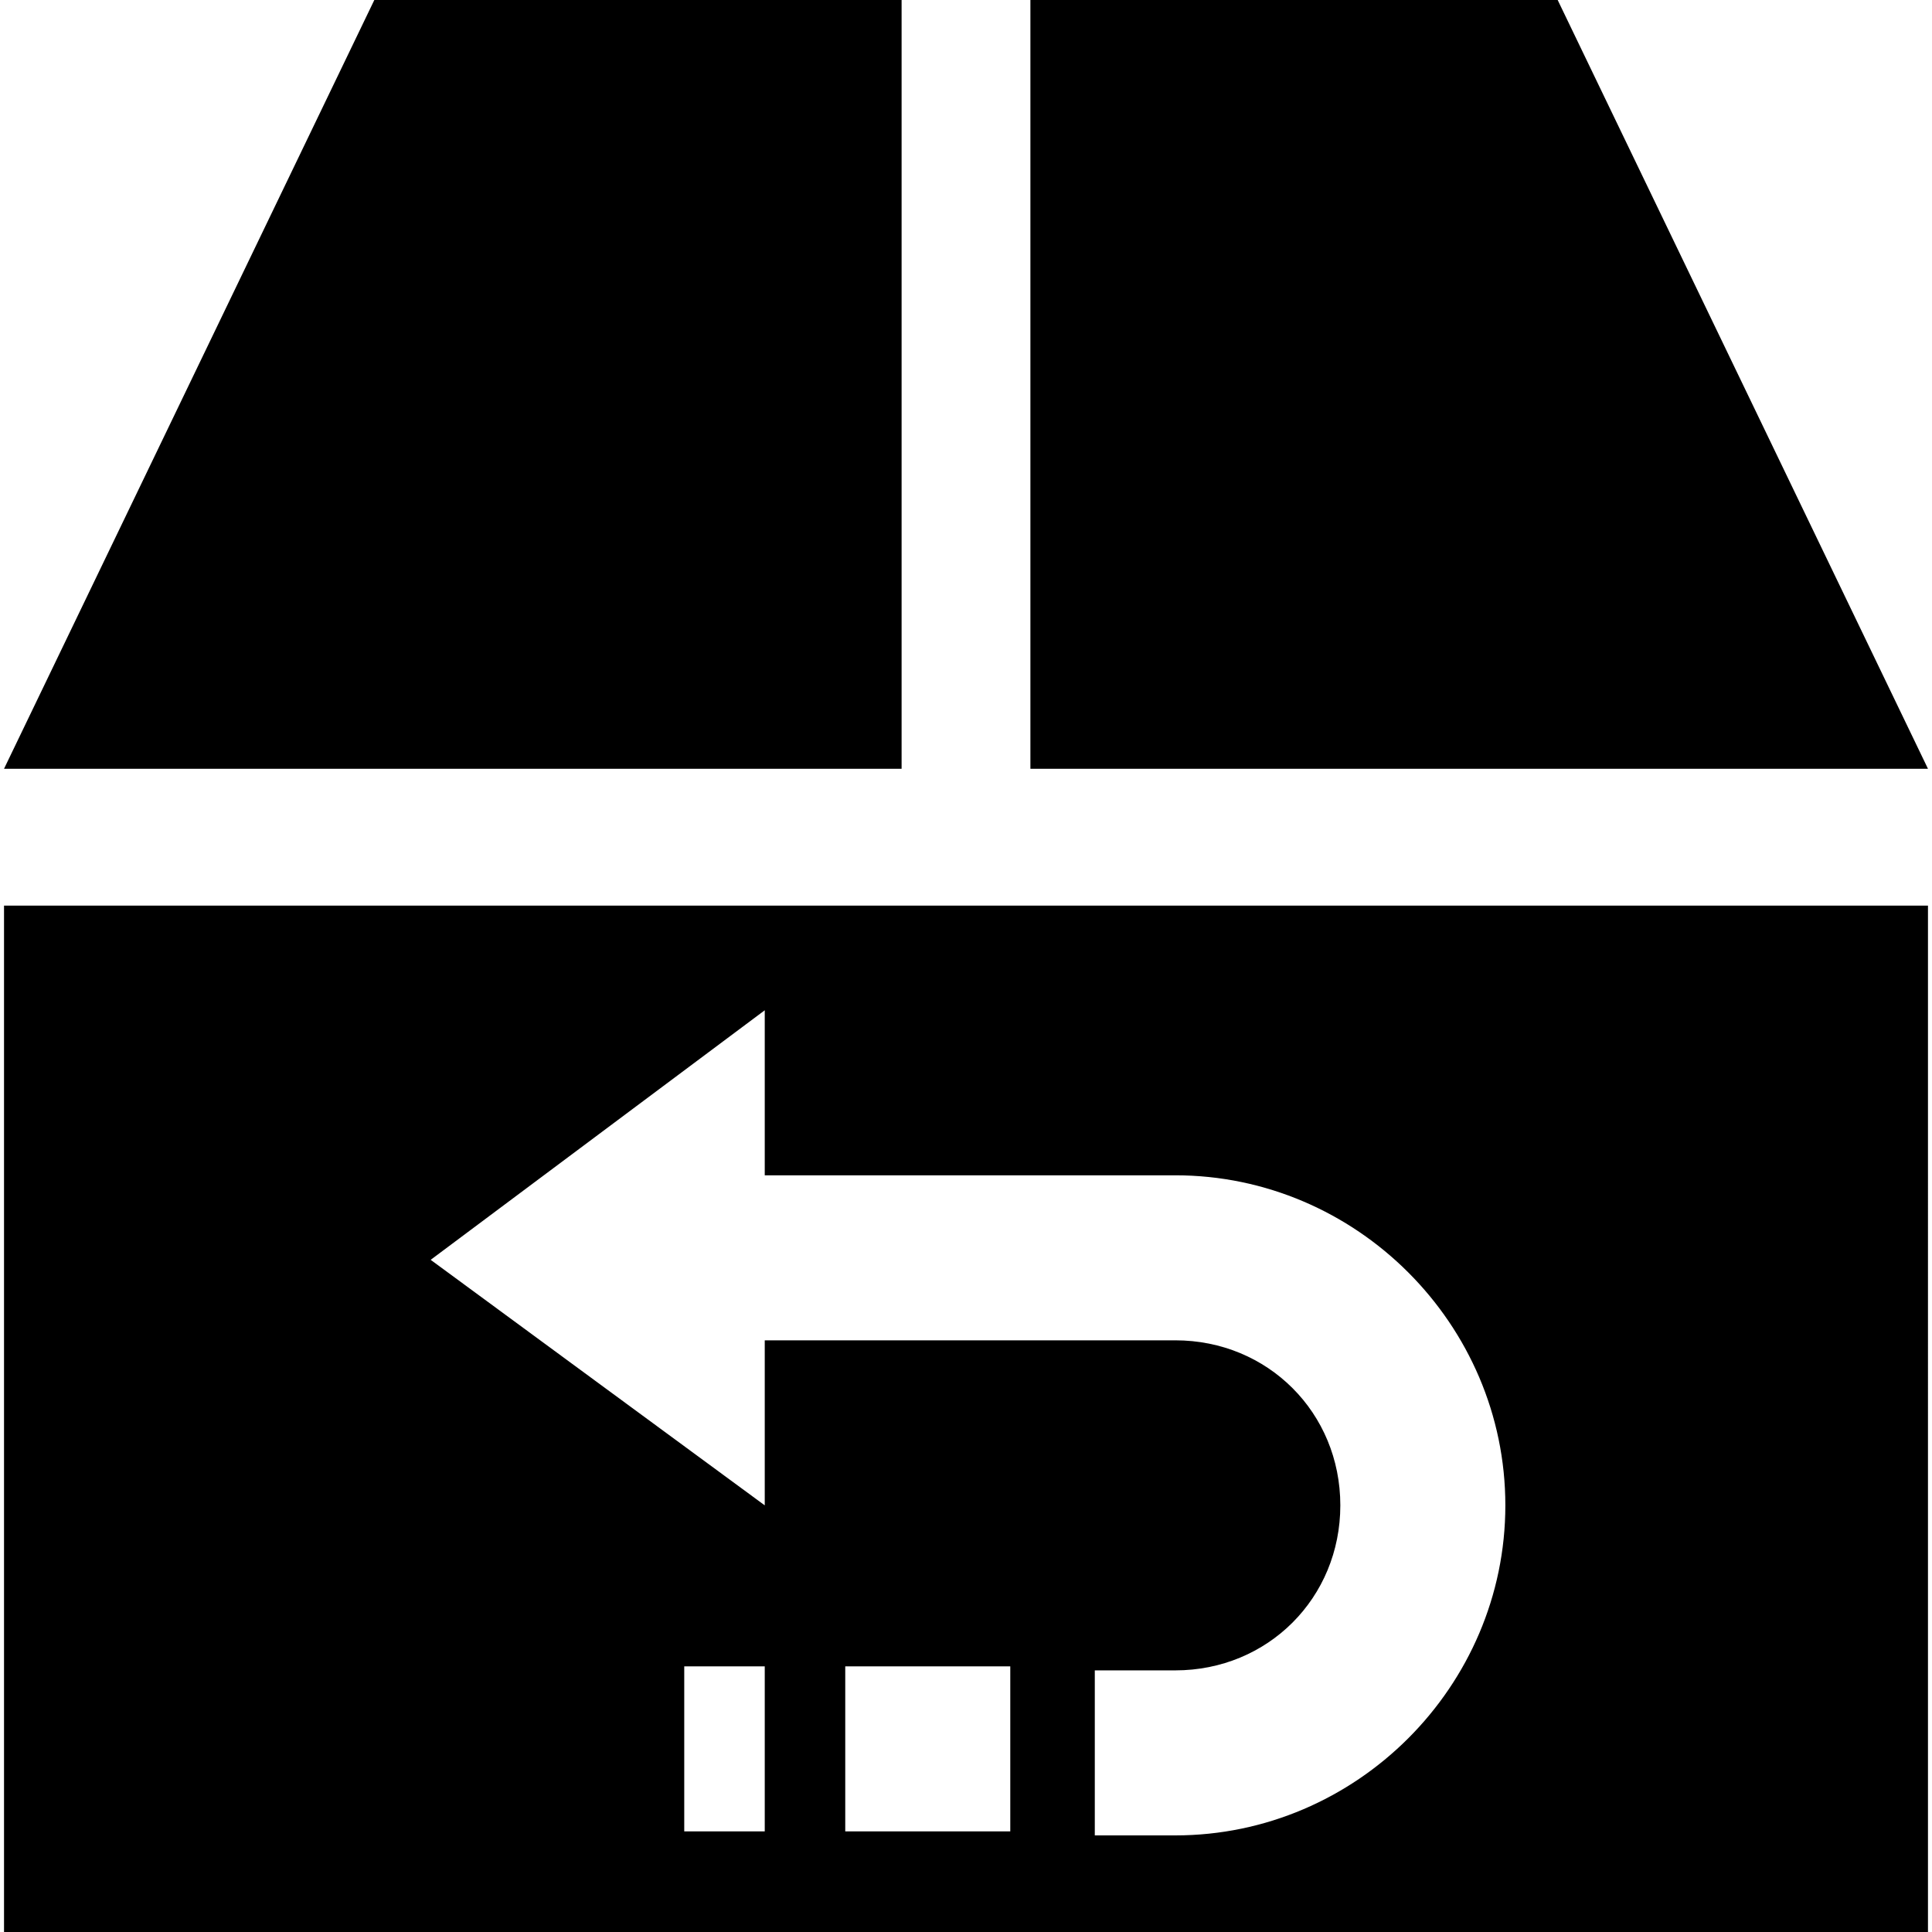 <?xml version="1.0" encoding="utf-8"?>
<!-- Generator: Adobe Illustrator 21.0.0, SVG Export Plug-In . SVG Version: 6.00 Build 0)  -->
<svg version="1.1" id="图层_1" xmlns="http://www.w3.org/2000/svg" xmlns:xlink="http://www.w3.org/1999/xlink" x="0px" y="0px"
	 viewBox="0 0 48 48" style="enable-background:new 0 0 48 48;" xml:space="preserve">
<g>
	<polygon points="38.7,0 25.6,0 25.6,19.1 47.9,19.1 	"/>
	<polygon points="22.4,0 9.3,0 0.1,19.1 22.4,19.1 	"/>
	<path d="M0.1,48h47.8V22.5H0.1V48z M19,45.5h-2v-4.1h2V45.5z M25.1,45.5H21v-4.1h4.1V45.5z M19,25.1v4.1h10.2
		c4.5,0,8.2,3.7,8.2,8.2s-3.7,8.2-8.2,8.2h-2v-4.1h2c2.3,0,4.1-1.8,4.1-4.1c0-2.3-1.8-4.1-4.1-4.1H19v4.1l-8.3-6.1L19,25.1z"/>
</g>
</svg>
